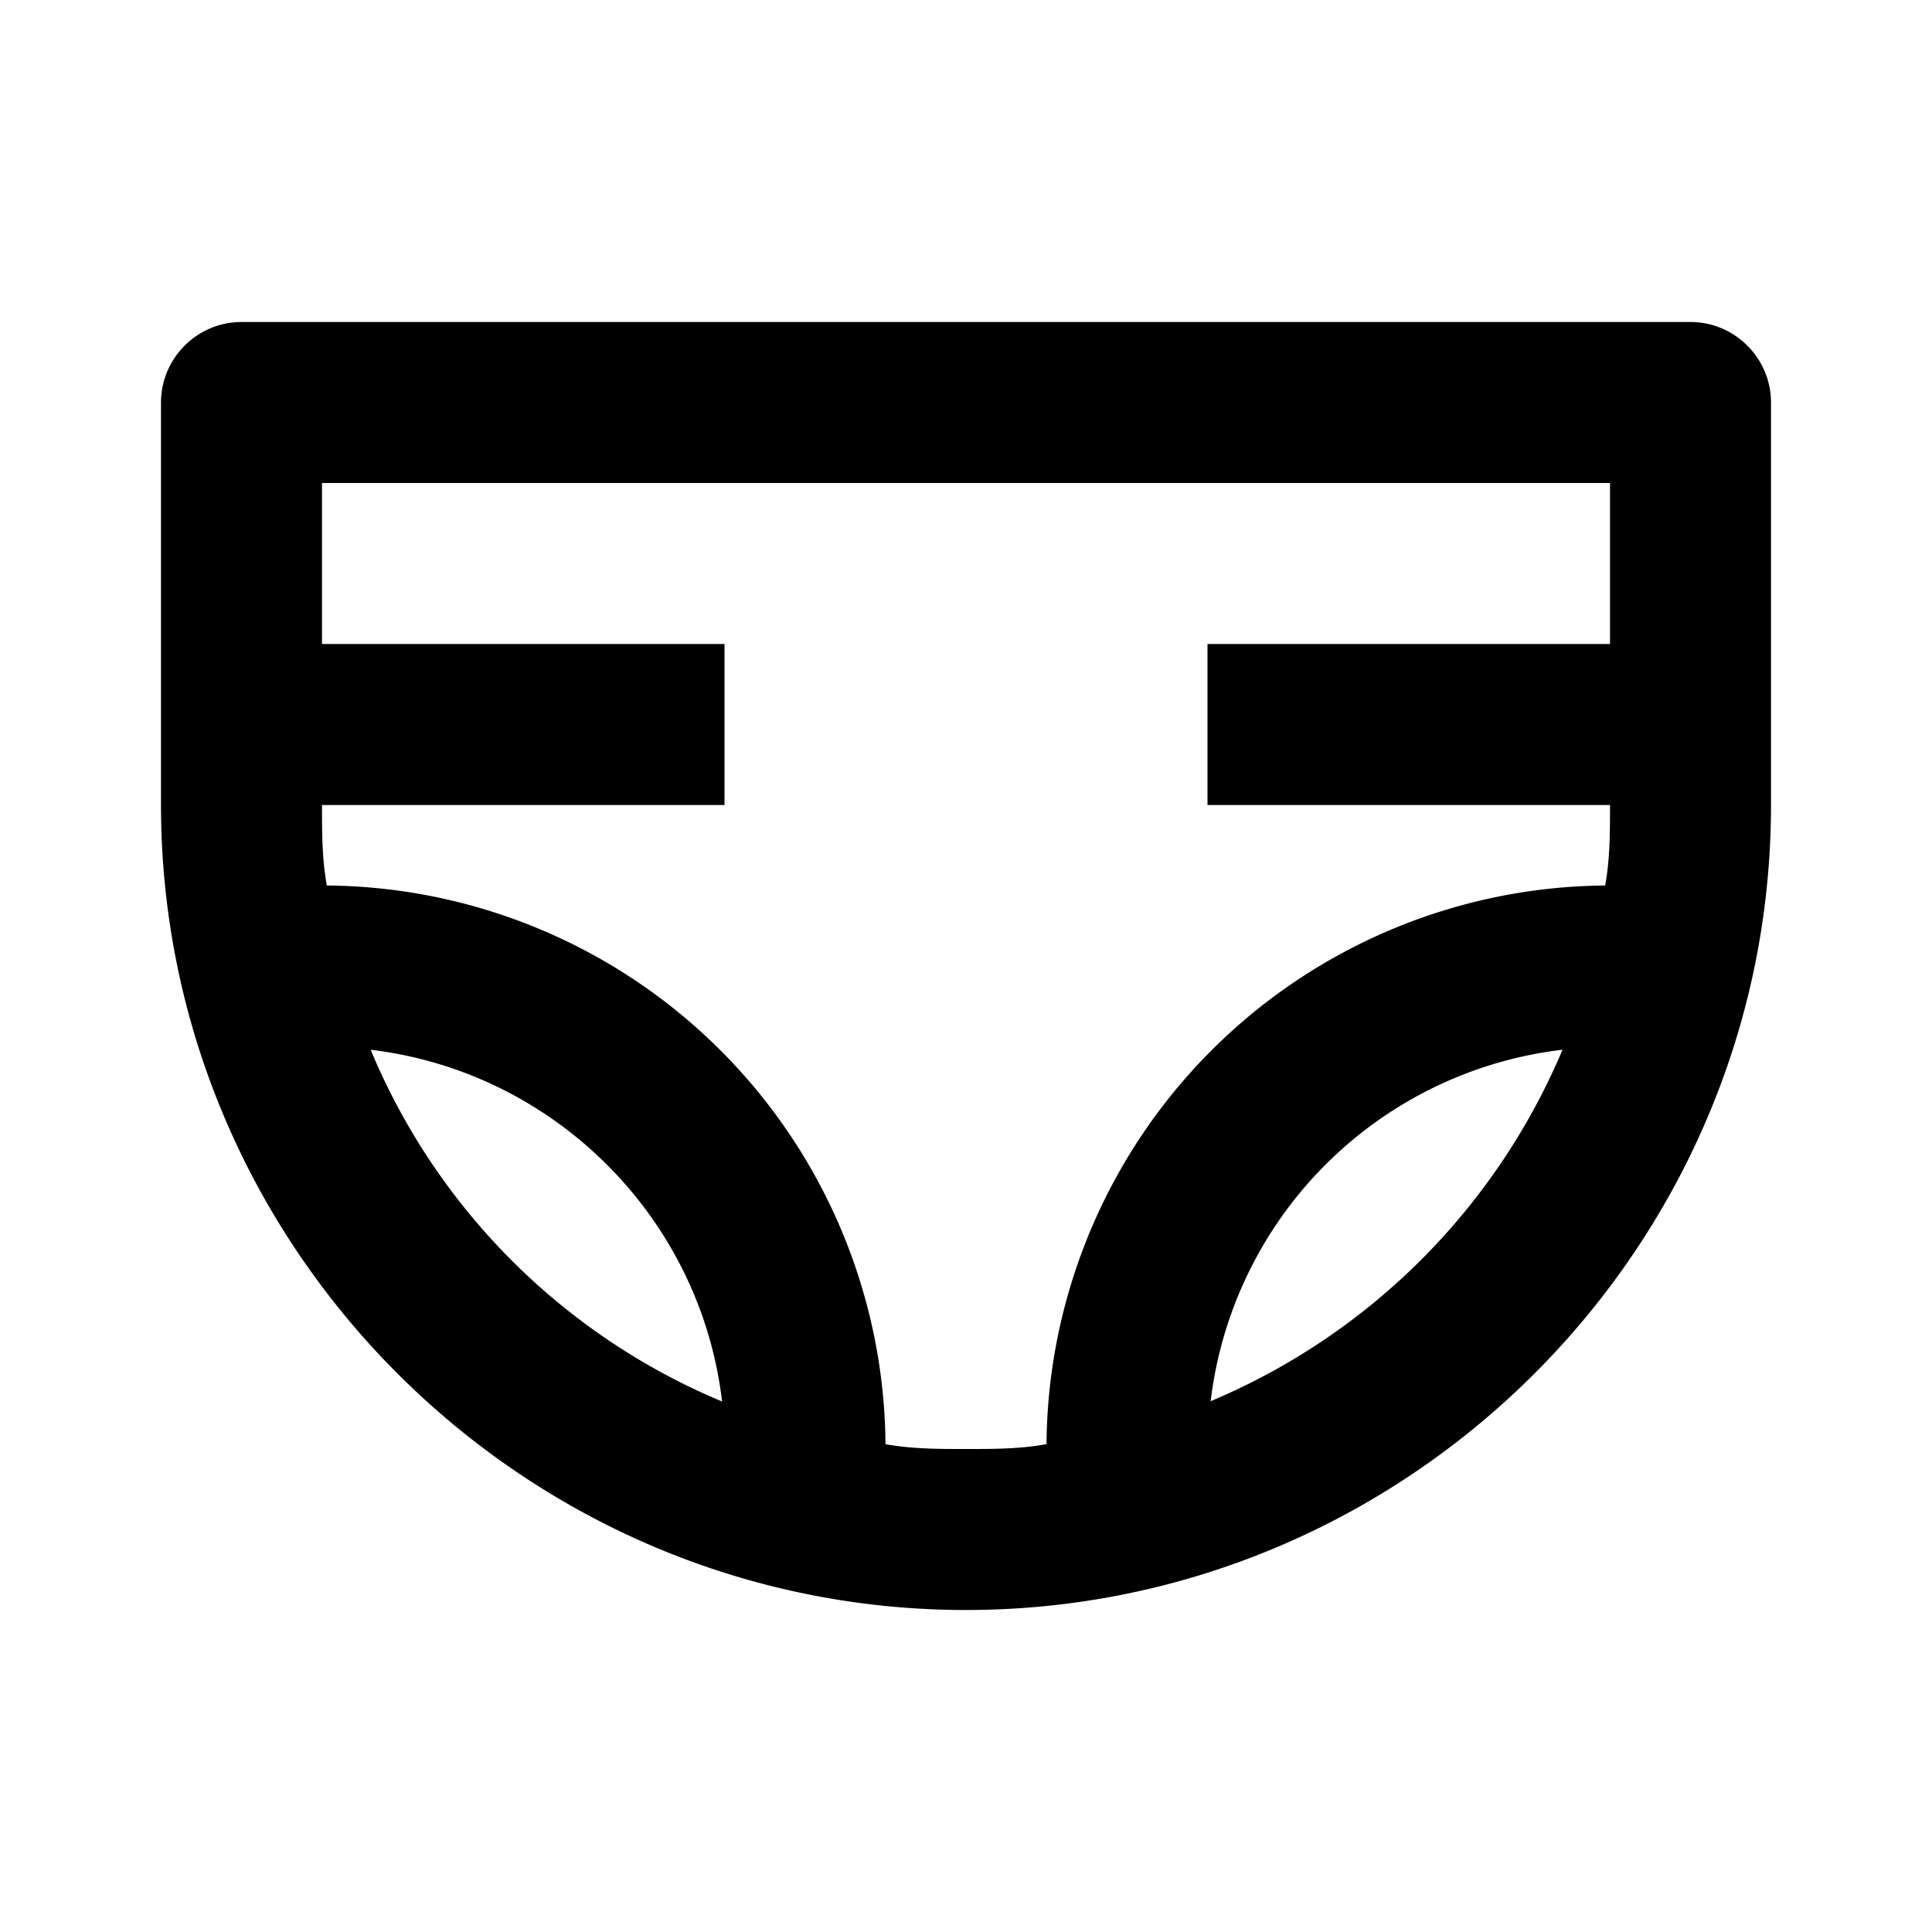 <svg xmlns="http://www.w3.org/2000/svg" width="1em" height="1em" viewBox="0 0 24 24"><path fill="currentColor" d="M21 4H3c-.55 0-1 .45-1 1v5c0 5.5 4.5 10 10 10s10-4.5 10-10V5c0-.55-.45-1-1-1M4 6h16v2h-5v2h5c0 .34 0 .67-.06 1A6.996 6.996 0 0 0 13 17.94c-.33.06-.66.06-1 .06c-.34 0-.67 0-1-.06A6.996 6.996 0 0 0 4.06 11C4 10.67 4 10.34 4 10h5V8H4zm11.04 11.4a4.992 4.992 0 0 1 4.37-4.36a8.184 8.184 0 0 1-4.38 4.37M4.6 13.04c2.28.27 4.1 2.08 4.37 4.37a8.118 8.118 0 0 1-4.37-4.38Z"/></svg>